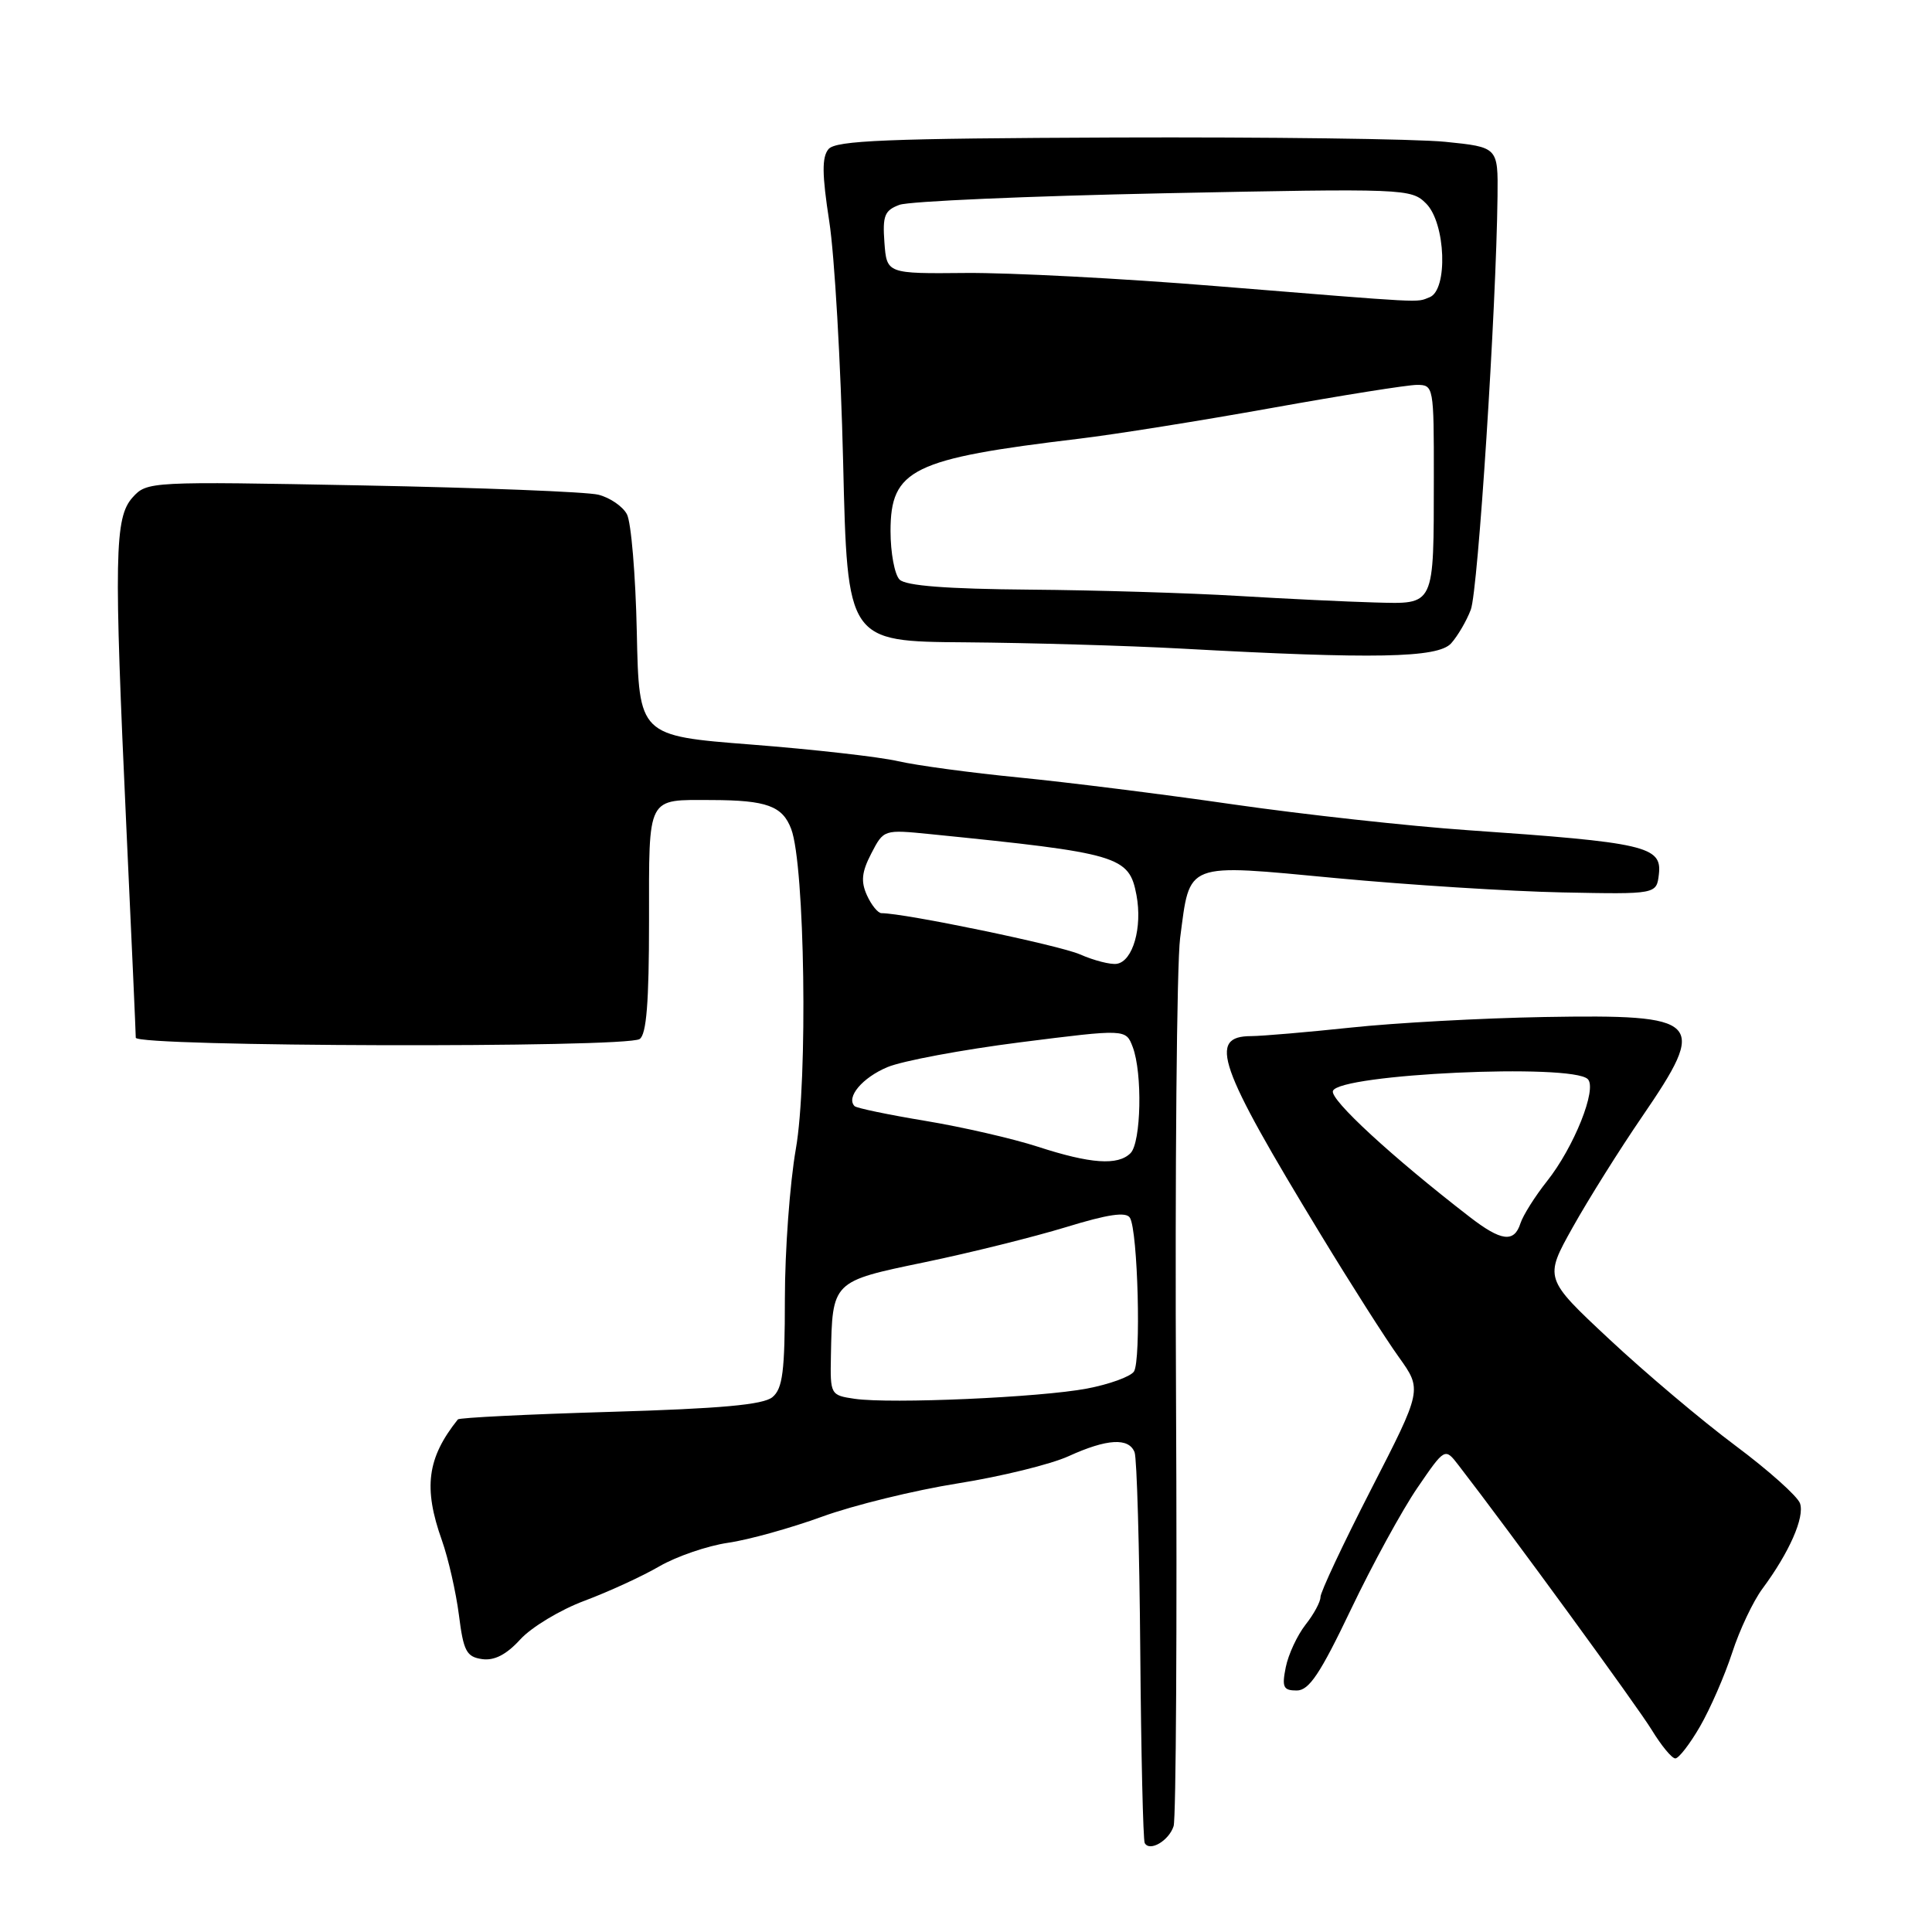 <?xml version="1.0" encoding="UTF-8" standalone="no"?>
<!DOCTYPE svg PUBLIC "-//W3C//DTD SVG 1.1//EN" "http://www.w3.org/Graphics/SVG/1.1/DTD/svg11.dtd" >
<svg xmlns="http://www.w3.org/2000/svg" xmlns:xlink="http://www.w3.org/1999/xlink" version="1.1" viewBox="0 0 256 256">
 <g >
 <path fill="currentColor"
d=" M 155.51 241.97 C 155.83 240.95 155.98 215.46 155.83 185.31 C 155.68 155.17 155.93 127.72 156.37 124.32 C 157.71 114.11 156.83 114.45 177.09 116.36 C 186.67 117.26 200.12 118.11 207.00 118.25 C 219.50 118.50 219.50 118.50 219.81 115.84 C 220.24 112.14 218.04 111.63 194.43 110.00 C 186.69 109.46 172.74 107.93 163.43 106.59 C 154.12 105.24 141.32 103.64 135.00 103.02 C 128.68 102.40 121.47 101.43 119.00 100.86 C 116.53 100.29 107.79 99.30 99.58 98.66 C 84.67 97.50 84.67 97.50 84.38 83.76 C 84.22 76.21 83.63 69.18 83.07 68.14 C 82.52 67.10 80.81 65.93 79.28 65.55 C 77.75 65.17 63.68 64.62 48.00 64.32 C 19.82 63.78 19.48 63.80 17.57 65.91 C 15.17 68.58 15.08 73.64 16.76 110.00 C 17.44 124.58 17.99 136.95 17.99 137.50 C 18.00 138.71 82.86 138.88 84.75 137.68 C 85.66 137.10 86.00 132.82 86.00 122.05 C 86.00 105.27 85.63 105.99 94.33 106.01 C 101.59 106.03 103.69 106.80 104.84 109.85 C 106.65 114.64 107.06 143.14 105.45 152.26 C 104.66 156.79 104.00 165.73 104.00 172.13 C 104.00 181.72 103.71 184.00 102.35 185.13 C 101.13 186.14 95.50 186.65 80.85 187.08 C 69.94 187.40 60.86 187.85 60.67 188.08 C 56.59 193.19 56.07 197.14 58.56 204.12 C 59.41 206.53 60.42 210.97 60.81 214.00 C 61.41 218.79 61.81 219.54 63.88 219.84 C 65.50 220.07 67.10 219.25 68.94 217.23 C 70.42 215.61 74.25 213.30 77.45 212.11 C 80.65 210.91 85.12 208.86 87.38 207.54 C 89.65 206.23 93.73 204.83 96.45 204.43 C 99.18 204.04 104.80 202.47 108.95 200.96 C 113.10 199.45 121.18 197.47 126.90 196.56 C 132.63 195.65 139.24 194.03 141.60 192.95 C 146.69 190.63 149.58 190.47 150.34 192.44 C 150.64 193.24 150.98 205.05 151.09 218.69 C 151.20 232.34 151.47 243.82 151.68 244.21 C 152.33 245.41 154.89 243.91 155.51 241.97 Z  M 225.27 228.75 C 226.62 226.41 228.53 222.03 229.52 219.00 C 230.50 215.97 232.31 212.15 233.54 210.50 C 237.09 205.71 239.15 201.04 238.51 199.20 C 238.19 198.27 234.32 194.81 229.92 191.53 C 225.51 188.24 218.02 181.92 213.26 177.47 C 204.61 169.39 204.61 169.39 208.39 162.63 C 210.47 158.91 214.61 152.31 217.59 147.96 C 226.34 135.17 225.58 134.40 204.59 134.76 C 196.29 134.91 184.78 135.54 179.00 136.16 C 173.22 136.77 167.29 137.28 165.80 137.29 C 160.02 137.30 161.37 141.17 174.95 163.50 C 178.96 170.10 183.64 177.45 185.35 179.82 C 188.45 184.15 188.45 184.15 181.69 197.32 C 177.97 204.57 174.95 211.00 174.97 211.62 C 174.98 212.23 174.10 213.88 172.99 215.28 C 171.89 216.69 170.71 219.22 170.37 220.92 C 169.84 223.56 170.04 224.00 171.82 224.00 C 173.46 224.00 174.93 221.79 179.01 213.25 C 181.83 207.34 185.79 200.10 187.80 197.16 C 191.46 191.81 191.46 191.81 193.27 194.16 C 200.08 202.97 217.00 226.16 218.88 229.25 C 220.14 231.31 221.53 233.00 221.99 233.00 C 222.44 233.00 223.92 231.09 225.27 228.75 Z  M 192.28 85.25 C 193.15 84.28 194.33 82.27 194.89 80.78 C 195.85 78.27 198.26 40.95 198.43 26.00 C 198.50 19.50 198.50 19.50 191.50 18.79 C 187.65 18.40 167.95 18.15 147.72 18.22 C 117.50 18.34 110.74 18.61 109.78 19.76 C 108.89 20.83 108.92 23.11 109.88 29.33 C 110.58 33.82 111.41 48.19 111.72 61.25 C 112.28 85.00 112.28 85.00 127.89 85.11 C 136.48 85.18 149.35 85.55 156.50 85.94 C 182.08 87.35 190.52 87.19 192.28 85.25 Z  M 113.25 185.35 C 110.05 184.88 110.00 184.80 110.10 179.69 C 110.29 169.72 110.21 169.81 122.54 167.25 C 128.57 166.00 136.99 163.90 141.26 162.60 C 146.83 160.89 149.22 160.54 149.72 161.36 C 150.78 163.07 151.22 180.31 150.25 181.74 C 149.78 182.42 146.98 183.43 144.04 183.99 C 137.84 185.17 118.02 186.04 113.25 185.35 Z  M 137.50 151.94 C 134.20 150.87 127.50 149.33 122.61 148.52 C 117.72 147.71 113.50 146.83 113.24 146.57 C 112.07 145.40 114.27 142.79 117.59 141.40 C 119.57 140.57 127.50 139.09 135.19 138.11 C 149.18 136.34 149.18 136.34 150.09 138.73 C 151.40 142.18 151.21 151.39 149.80 152.80 C 148.13 154.47 144.51 154.22 137.50 151.94 Z  M 143.10 126.46 C 140.32 125.24 119.88 121.00 116.80 121.00 C 116.34 121.00 115.47 119.94 114.88 118.64 C 114.05 116.81 114.17 115.56 115.45 113.09 C 117.10 109.91 117.10 109.91 123.30 110.53 C 148.34 113.05 149.61 113.43 150.59 118.61 C 151.39 122.90 150.11 127.38 147.98 127.71 C 147.17 127.84 144.97 127.28 143.10 126.46 Z  M 194.74 161.25 C 184.46 153.31 176.18 145.68 176.62 144.55 C 177.48 142.31 208.28 140.88 210.39 142.99 C 211.66 144.26 208.56 152.02 204.98 156.52 C 203.39 158.53 201.81 161.04 201.47 162.09 C 200.64 164.70 198.93 164.49 194.74 161.25 Z  M 164.00 78.96 C 157.68 78.58 145.28 78.20 136.45 78.13 C 125.46 78.04 120.02 77.62 119.20 76.80 C 118.54 76.14 118.00 73.25 118.00 70.37 C 118.00 62.18 120.87 60.78 143.00 58.13 C 147.68 57.57 159.15 55.74 168.50 54.06 C 177.85 52.38 186.51 51.00 187.75 51.00 C 189.96 51.00 190.00 51.21 189.99 63.25 C 189.97 80.52 190.20 80.04 182.13 79.83 C 178.49 79.73 170.32 79.34 164.00 78.96 Z  M 161.00 37.90 C 148.62 36.89 133.78 36.12 128.00 36.17 C 117.50 36.27 117.50 36.27 117.19 32.13 C 116.93 28.58 117.21 27.87 119.19 27.14 C 120.46 26.67 136.22 25.98 154.22 25.61 C 186.23 24.96 186.99 24.99 188.97 26.97 C 191.57 29.57 191.89 38.44 189.42 39.39 C 187.56 40.11 189.43 40.20 161.00 37.90 Z "/>
</g>
</svg>